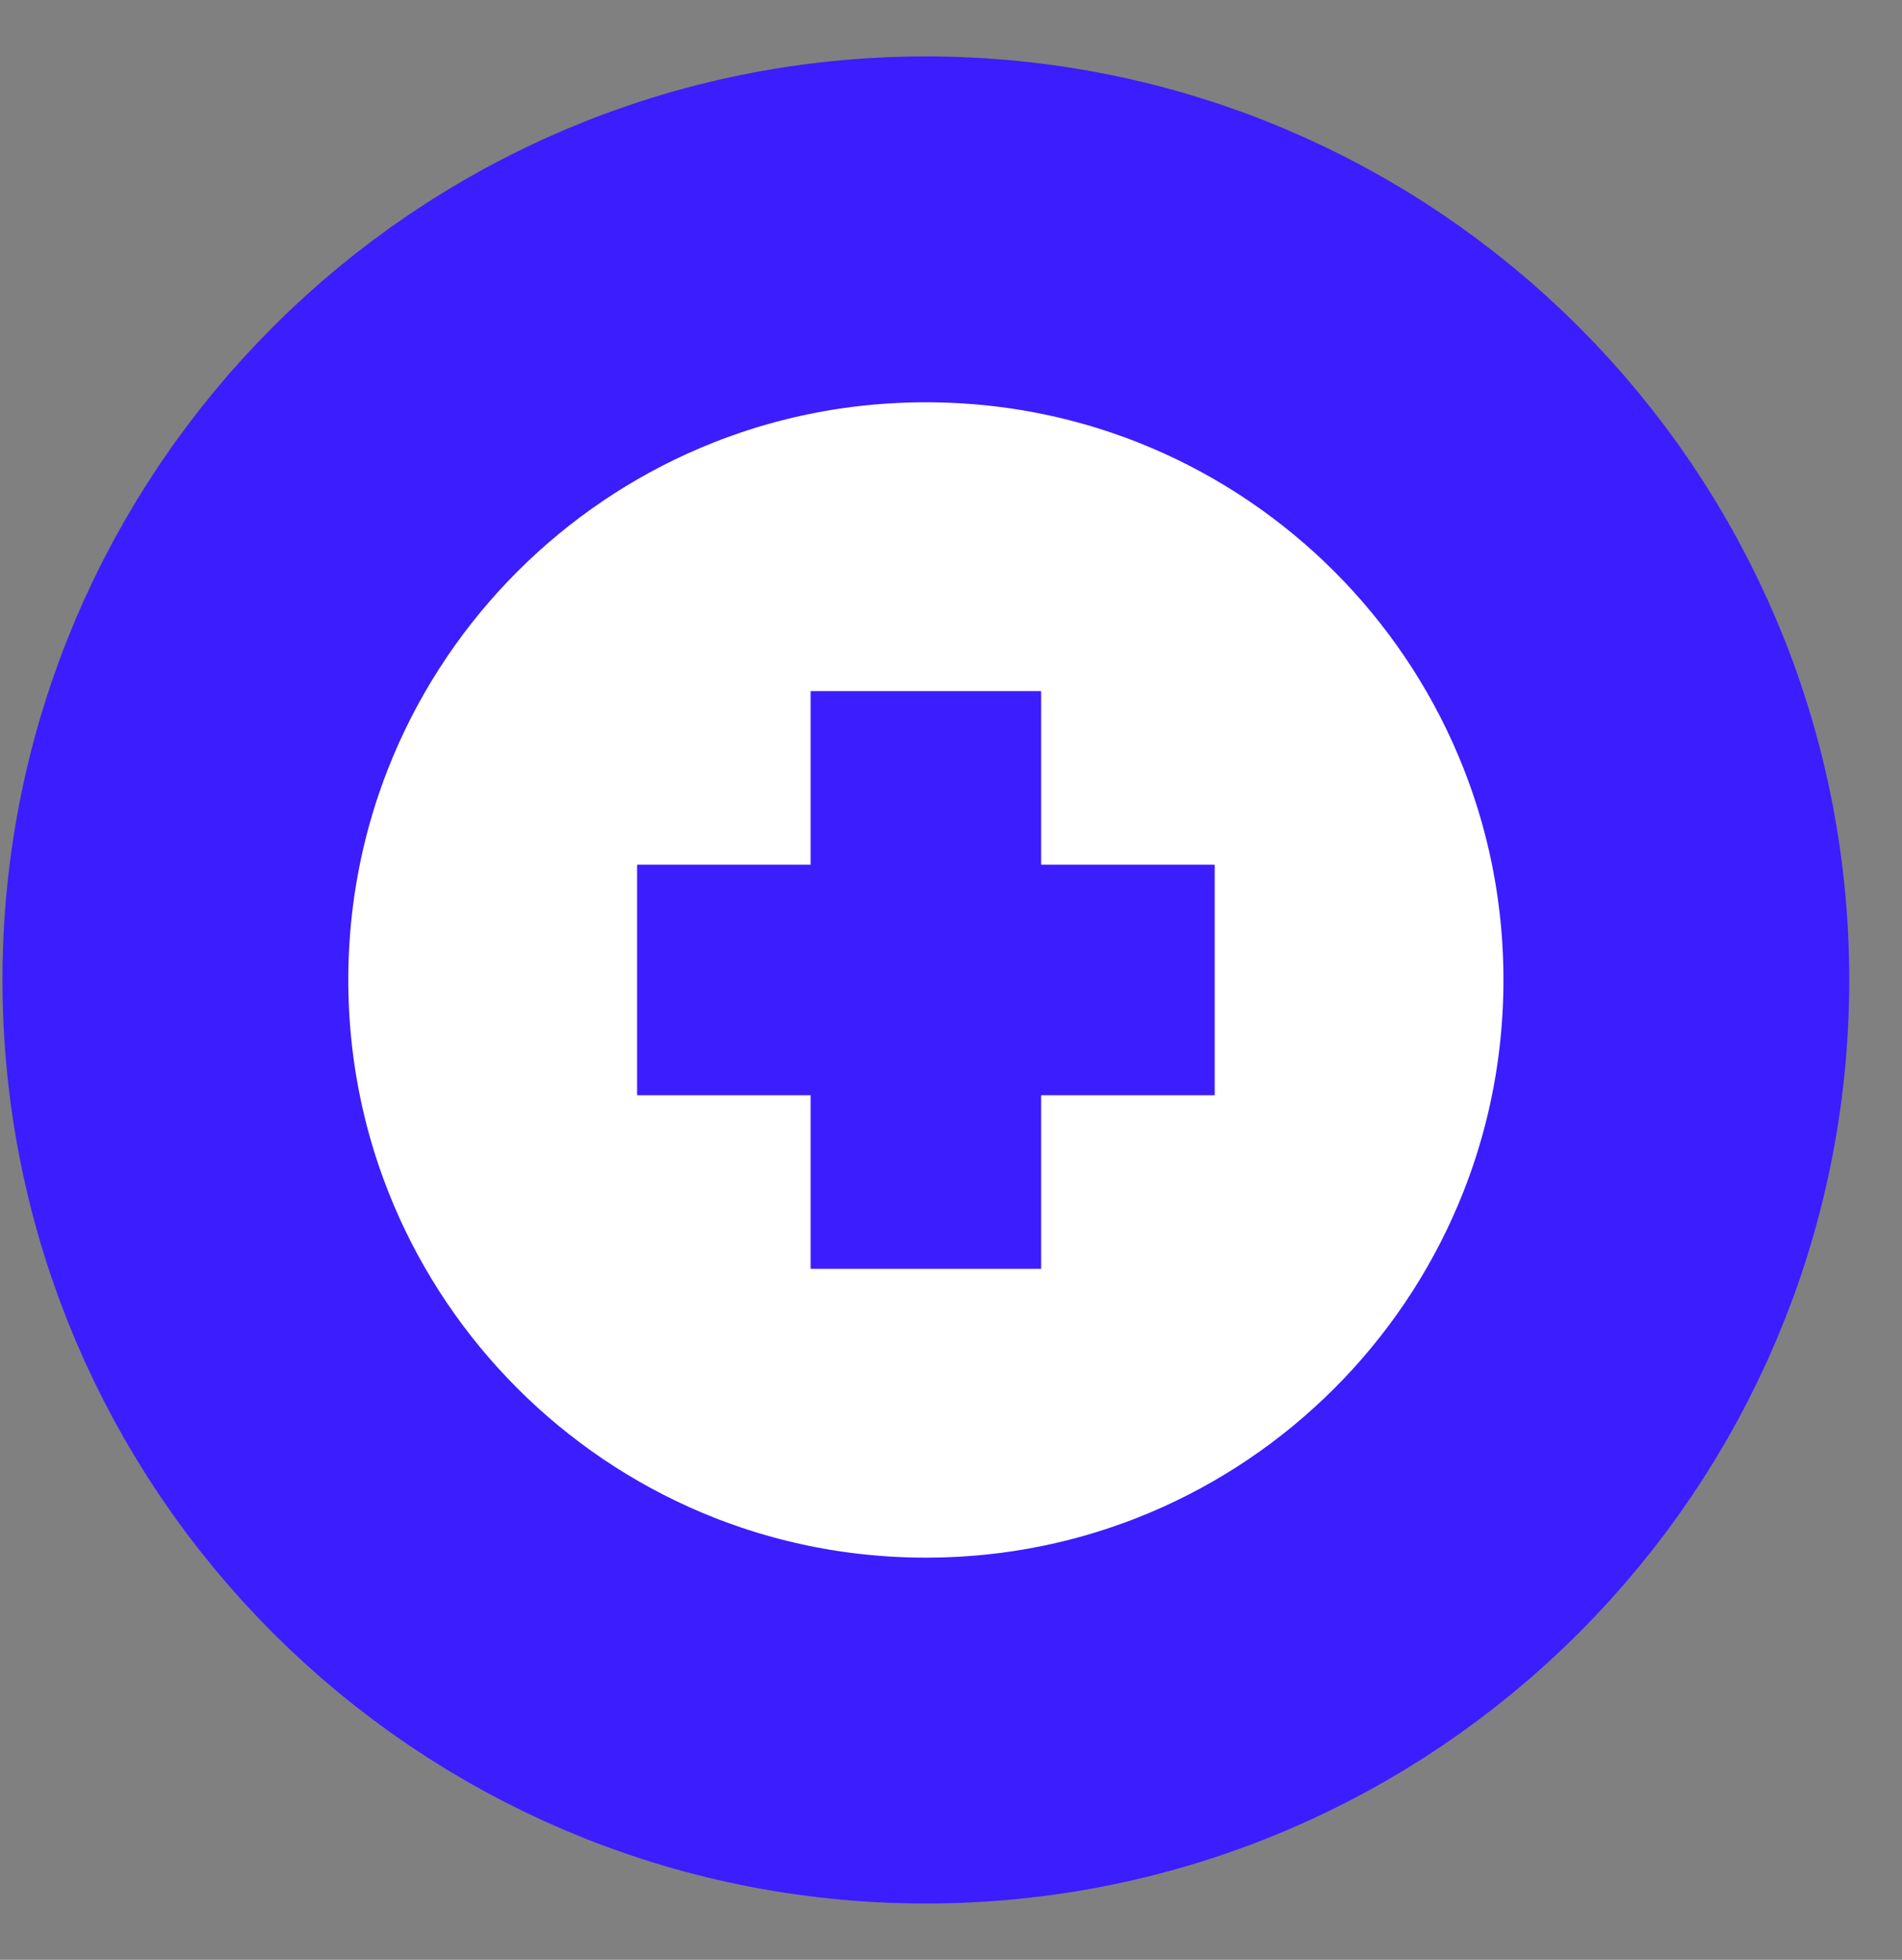 <svg width="33" height="34" viewBox="0 0 33 34" fill="none" xmlns="http://www.w3.org/2000/svg">
<rect x="0" y="0" width="33" height="34" fill="#808080" stroke="none"/>
<path d="M16.064 30.023C23.256 30.023 29.085 24.192 29.085 17C29.085 9.809 23.256 3.979 16.064 3.979C8.873 3.979 3.043 9.809 3.043 17C3.043 24.192 8.873 30.023 16.064 30.023Z" fill="white" stroke="#3C1DFE" stroke-width="6"/>
<path d="M16.064 22.012L16.064 11.99M11.054 17.001L21.075 17.001" stroke="#3C1DFE" stroke-width="4"/>
</svg>
